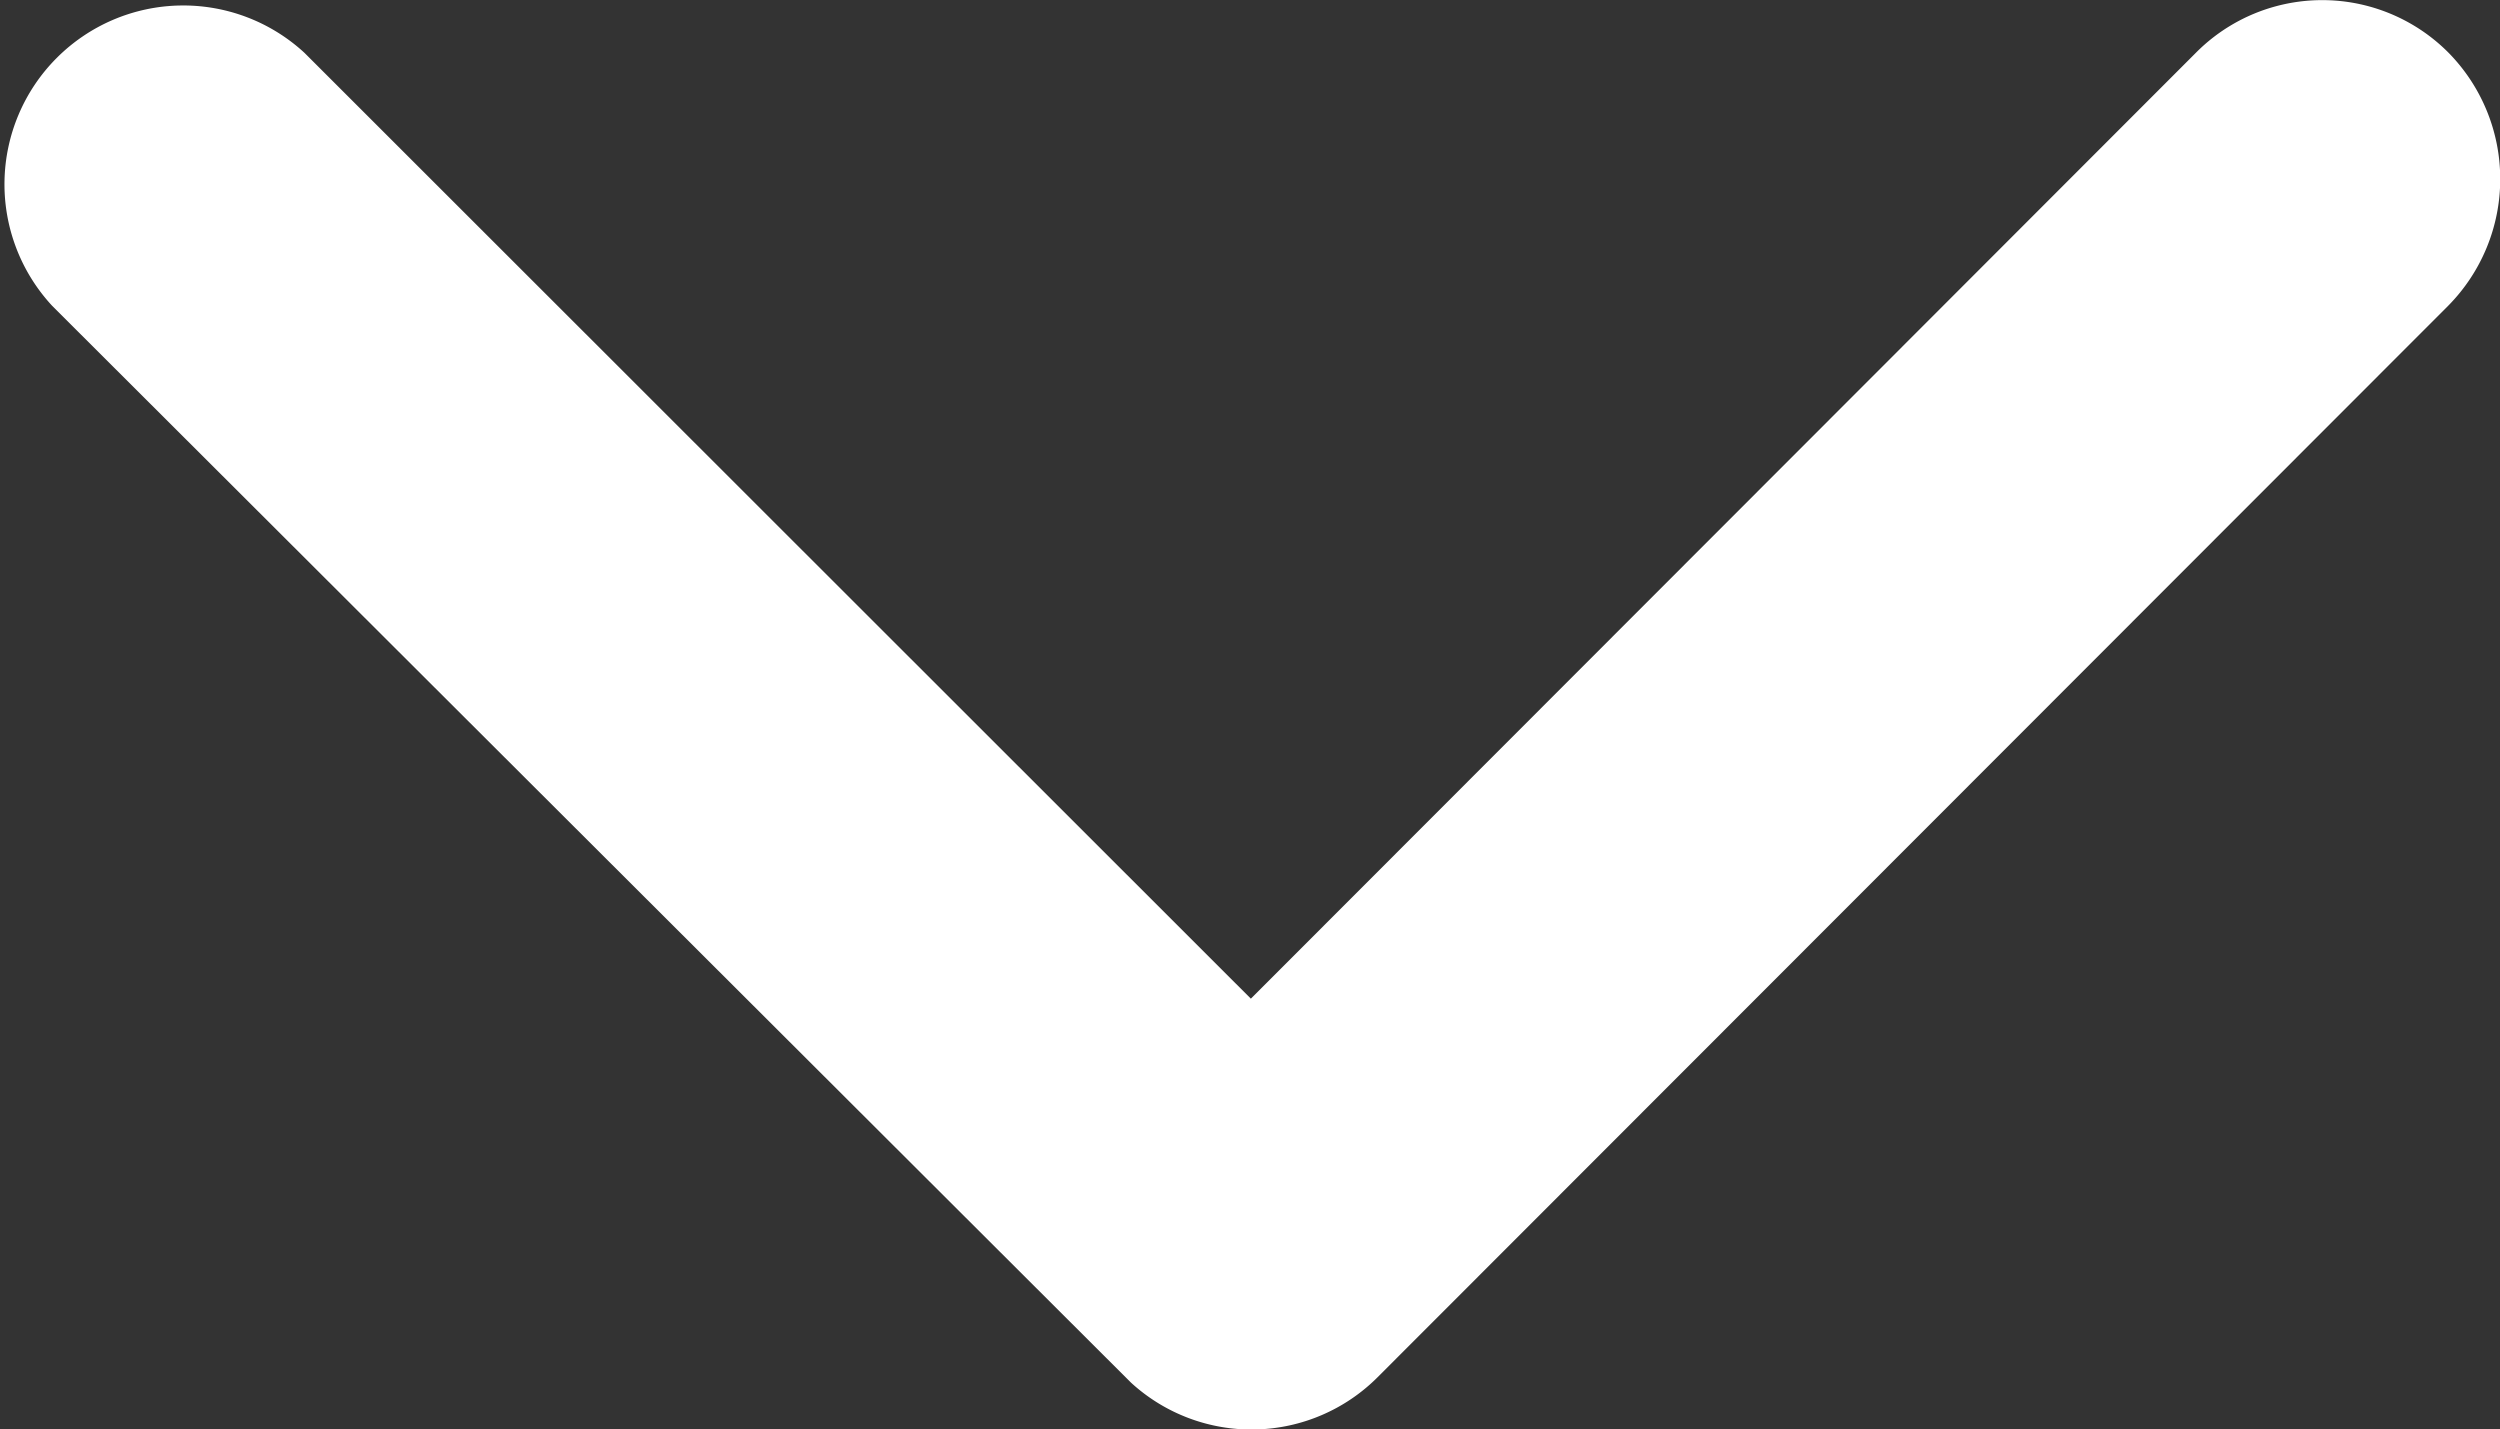 <svg xmlns="http://www.w3.org/2000/svg" width="8.614" height="4.925" viewBox="0 0 8.614 4.925">
  <rect x="0" y="0" width="8.614" height="4.925" fill="#333333" stroke="none"/>
  <path id="Icon_ionic-ios-arrow-forward" data-name="Icon ionic-ios-arrow-forward" d="M14.687,10.5l-3.26-3.257a.613.613,0,0,1,0-.869.621.621,0,0,1,.872,0l3.693,3.69a.614.614,0,0,1,.018.849L12.3,14.63a.616.616,0,0,1-.872-.869Z" transform="translate(14.81 -11.246) rotate(90)" fill="#fff"/>
</svg>
